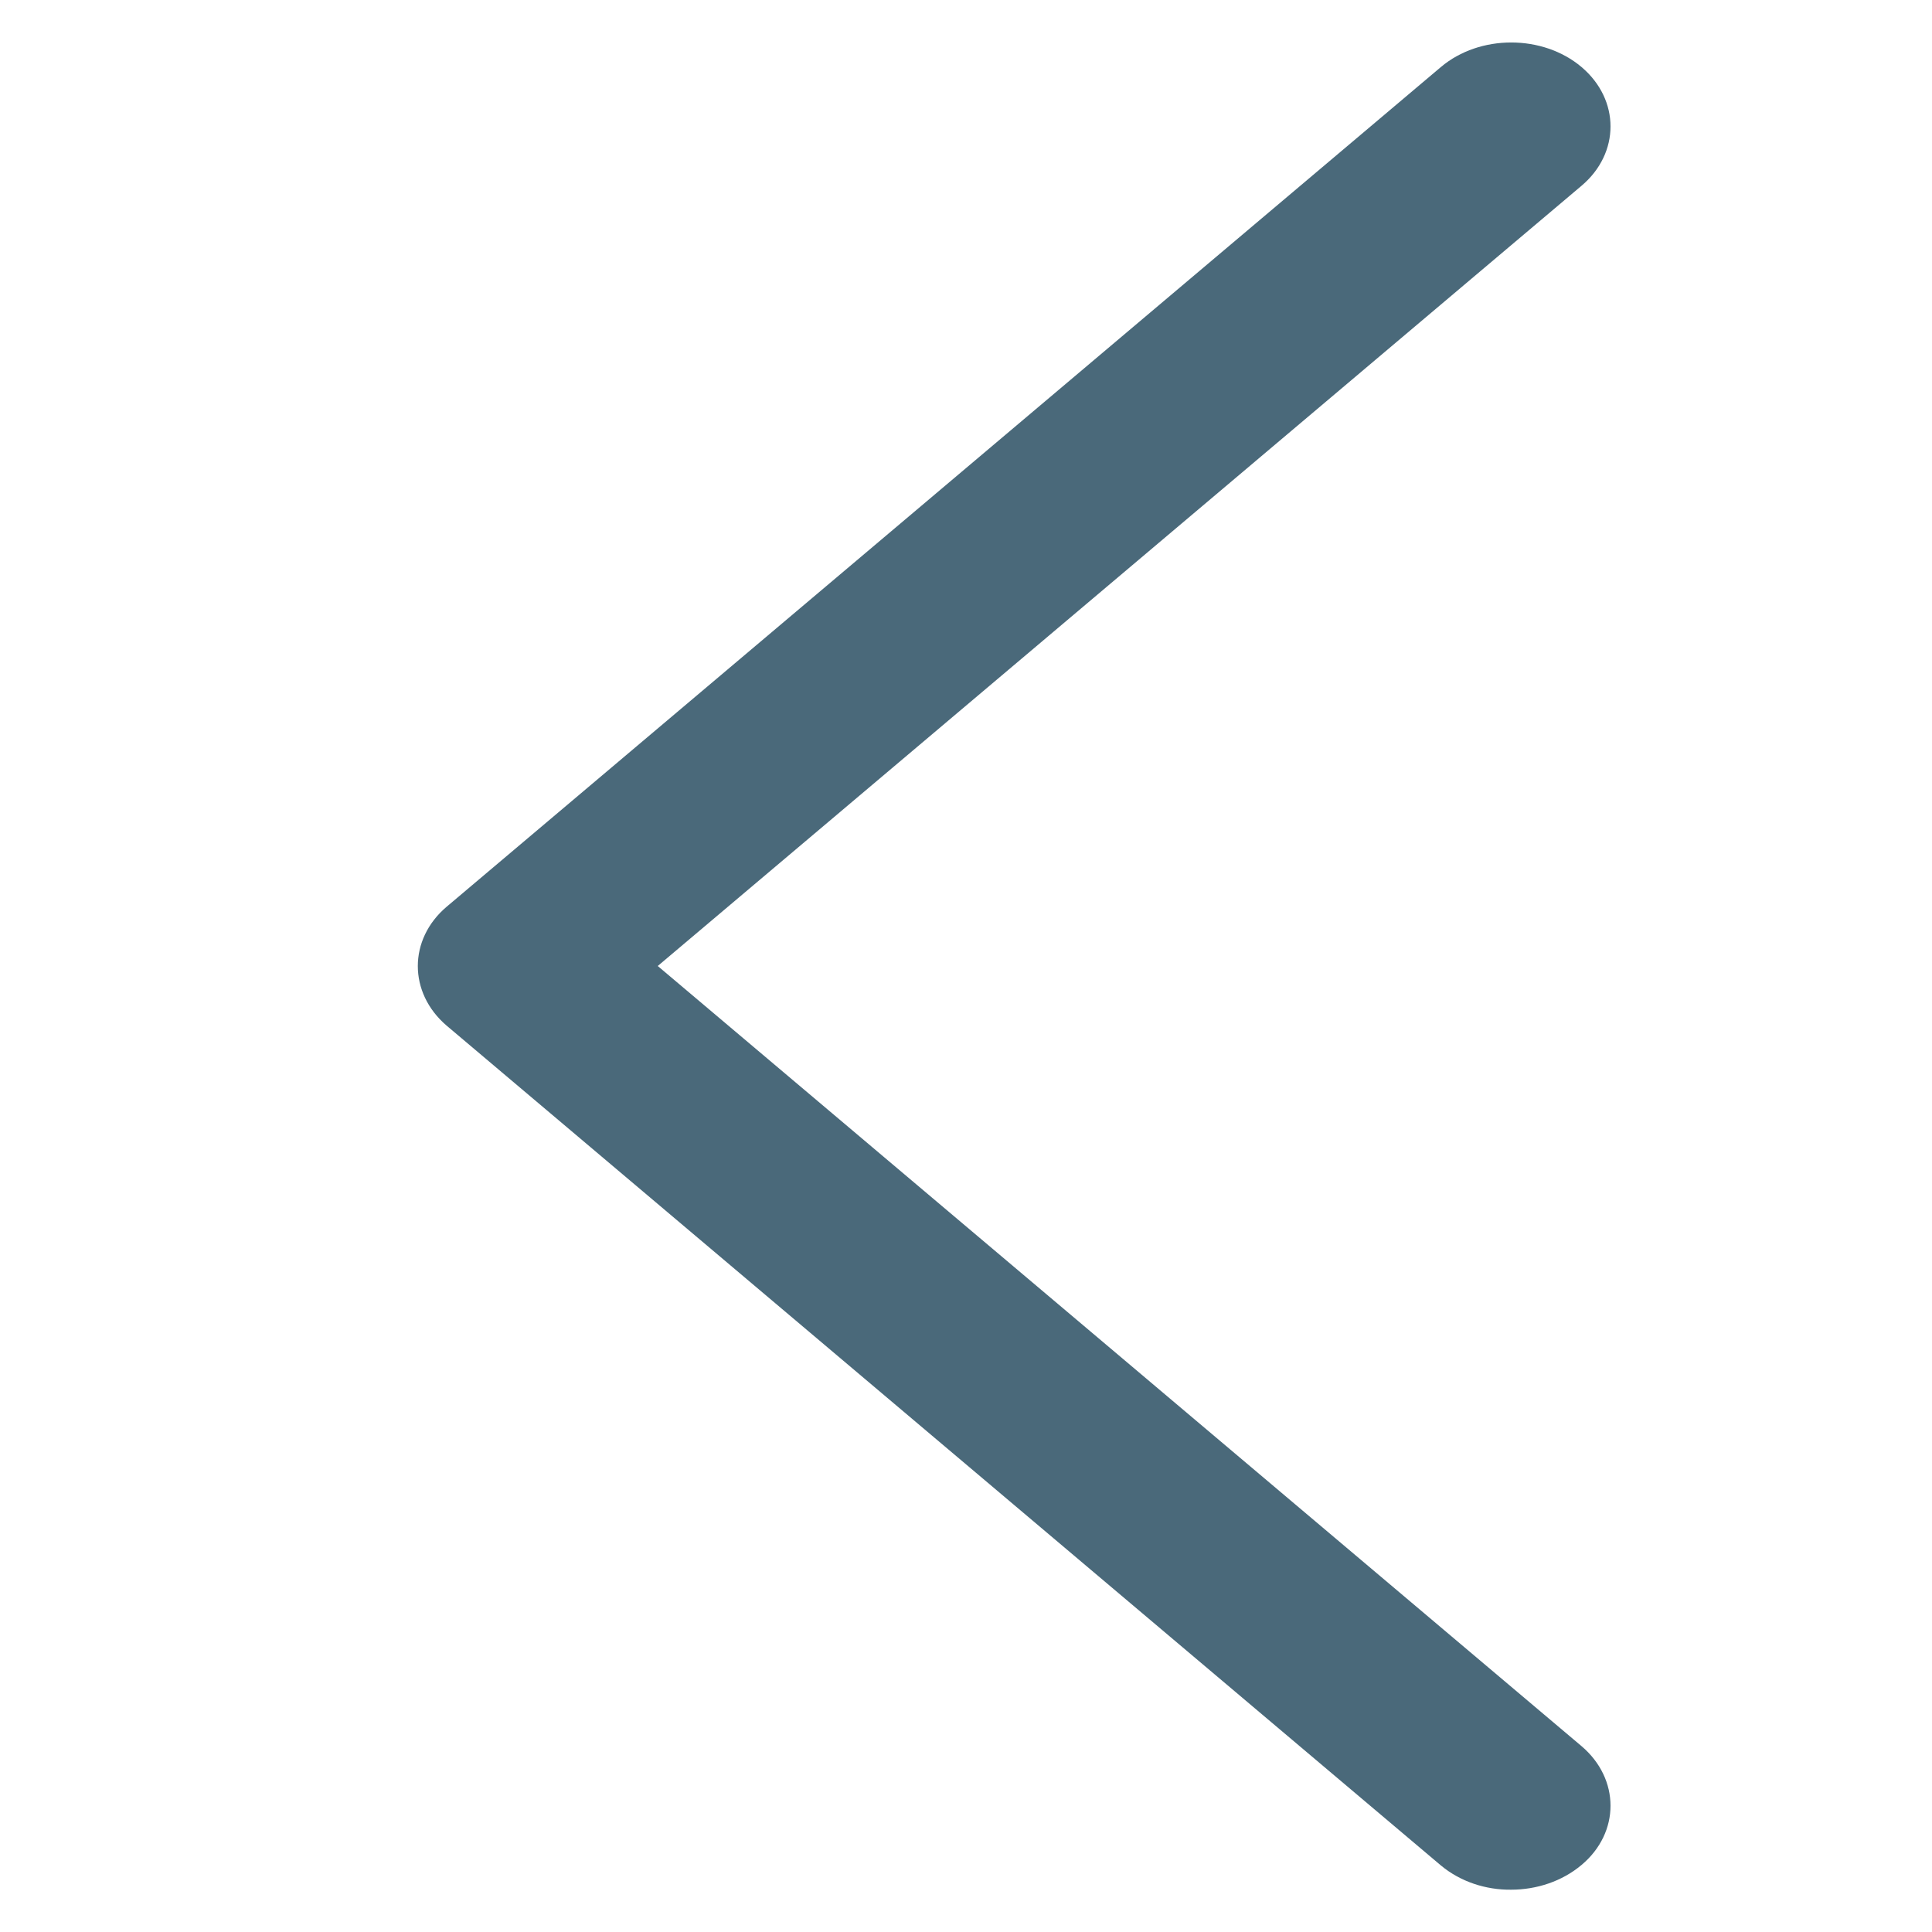 <?xml version="1.0" encoding="utf-8"?>
<!-- Generator: Adobe Illustrator 15.1.0, SVG Export Plug-In . SVG Version: 6.00 Build 0)  -->
<!DOCTYPE svg PUBLIC "-//W3C//DTD SVG 1.1//EN" "http://www.w3.org/Graphics/SVG/1.1/DTD/svg11.dtd">
<svg version="1.1" xmlns="http://www.w3.org/2000/svg" xmlns:xlink="http://www.w3.org/1999/xlink" x="0px" y="0px" width="20px"
	 height="20px" viewBox="0 0 20 20" enable-background="new 0 0 20 20" xml:space="preserve">
<g id="Layer_2" display="none">
	<rect y="-0.438" display="inline" fill="#DCE8F0" width="20" height="20.437"/>
</g>
<g id="Layer_1">
	<path fill="#4A697A" d="M15.643,19.562c-0.261,0.003-0.524-0.082-0.727-0.251L4.623,10.617c-0.397-0.34-0.397-0.893,0-1.23
		l10.293-8.693c0.401-0.339,1.055-0.339,1.456,0c0.4,0.339,0.4,0.891,0,1.229L6.809,10l9.563,8.076c0.4,0.34,0.4,0.895,0,1.23
		C16.17,19.476,15.906,19.562,15.643,19.562L15.643,19.562z"/>
</g>
</svg>
